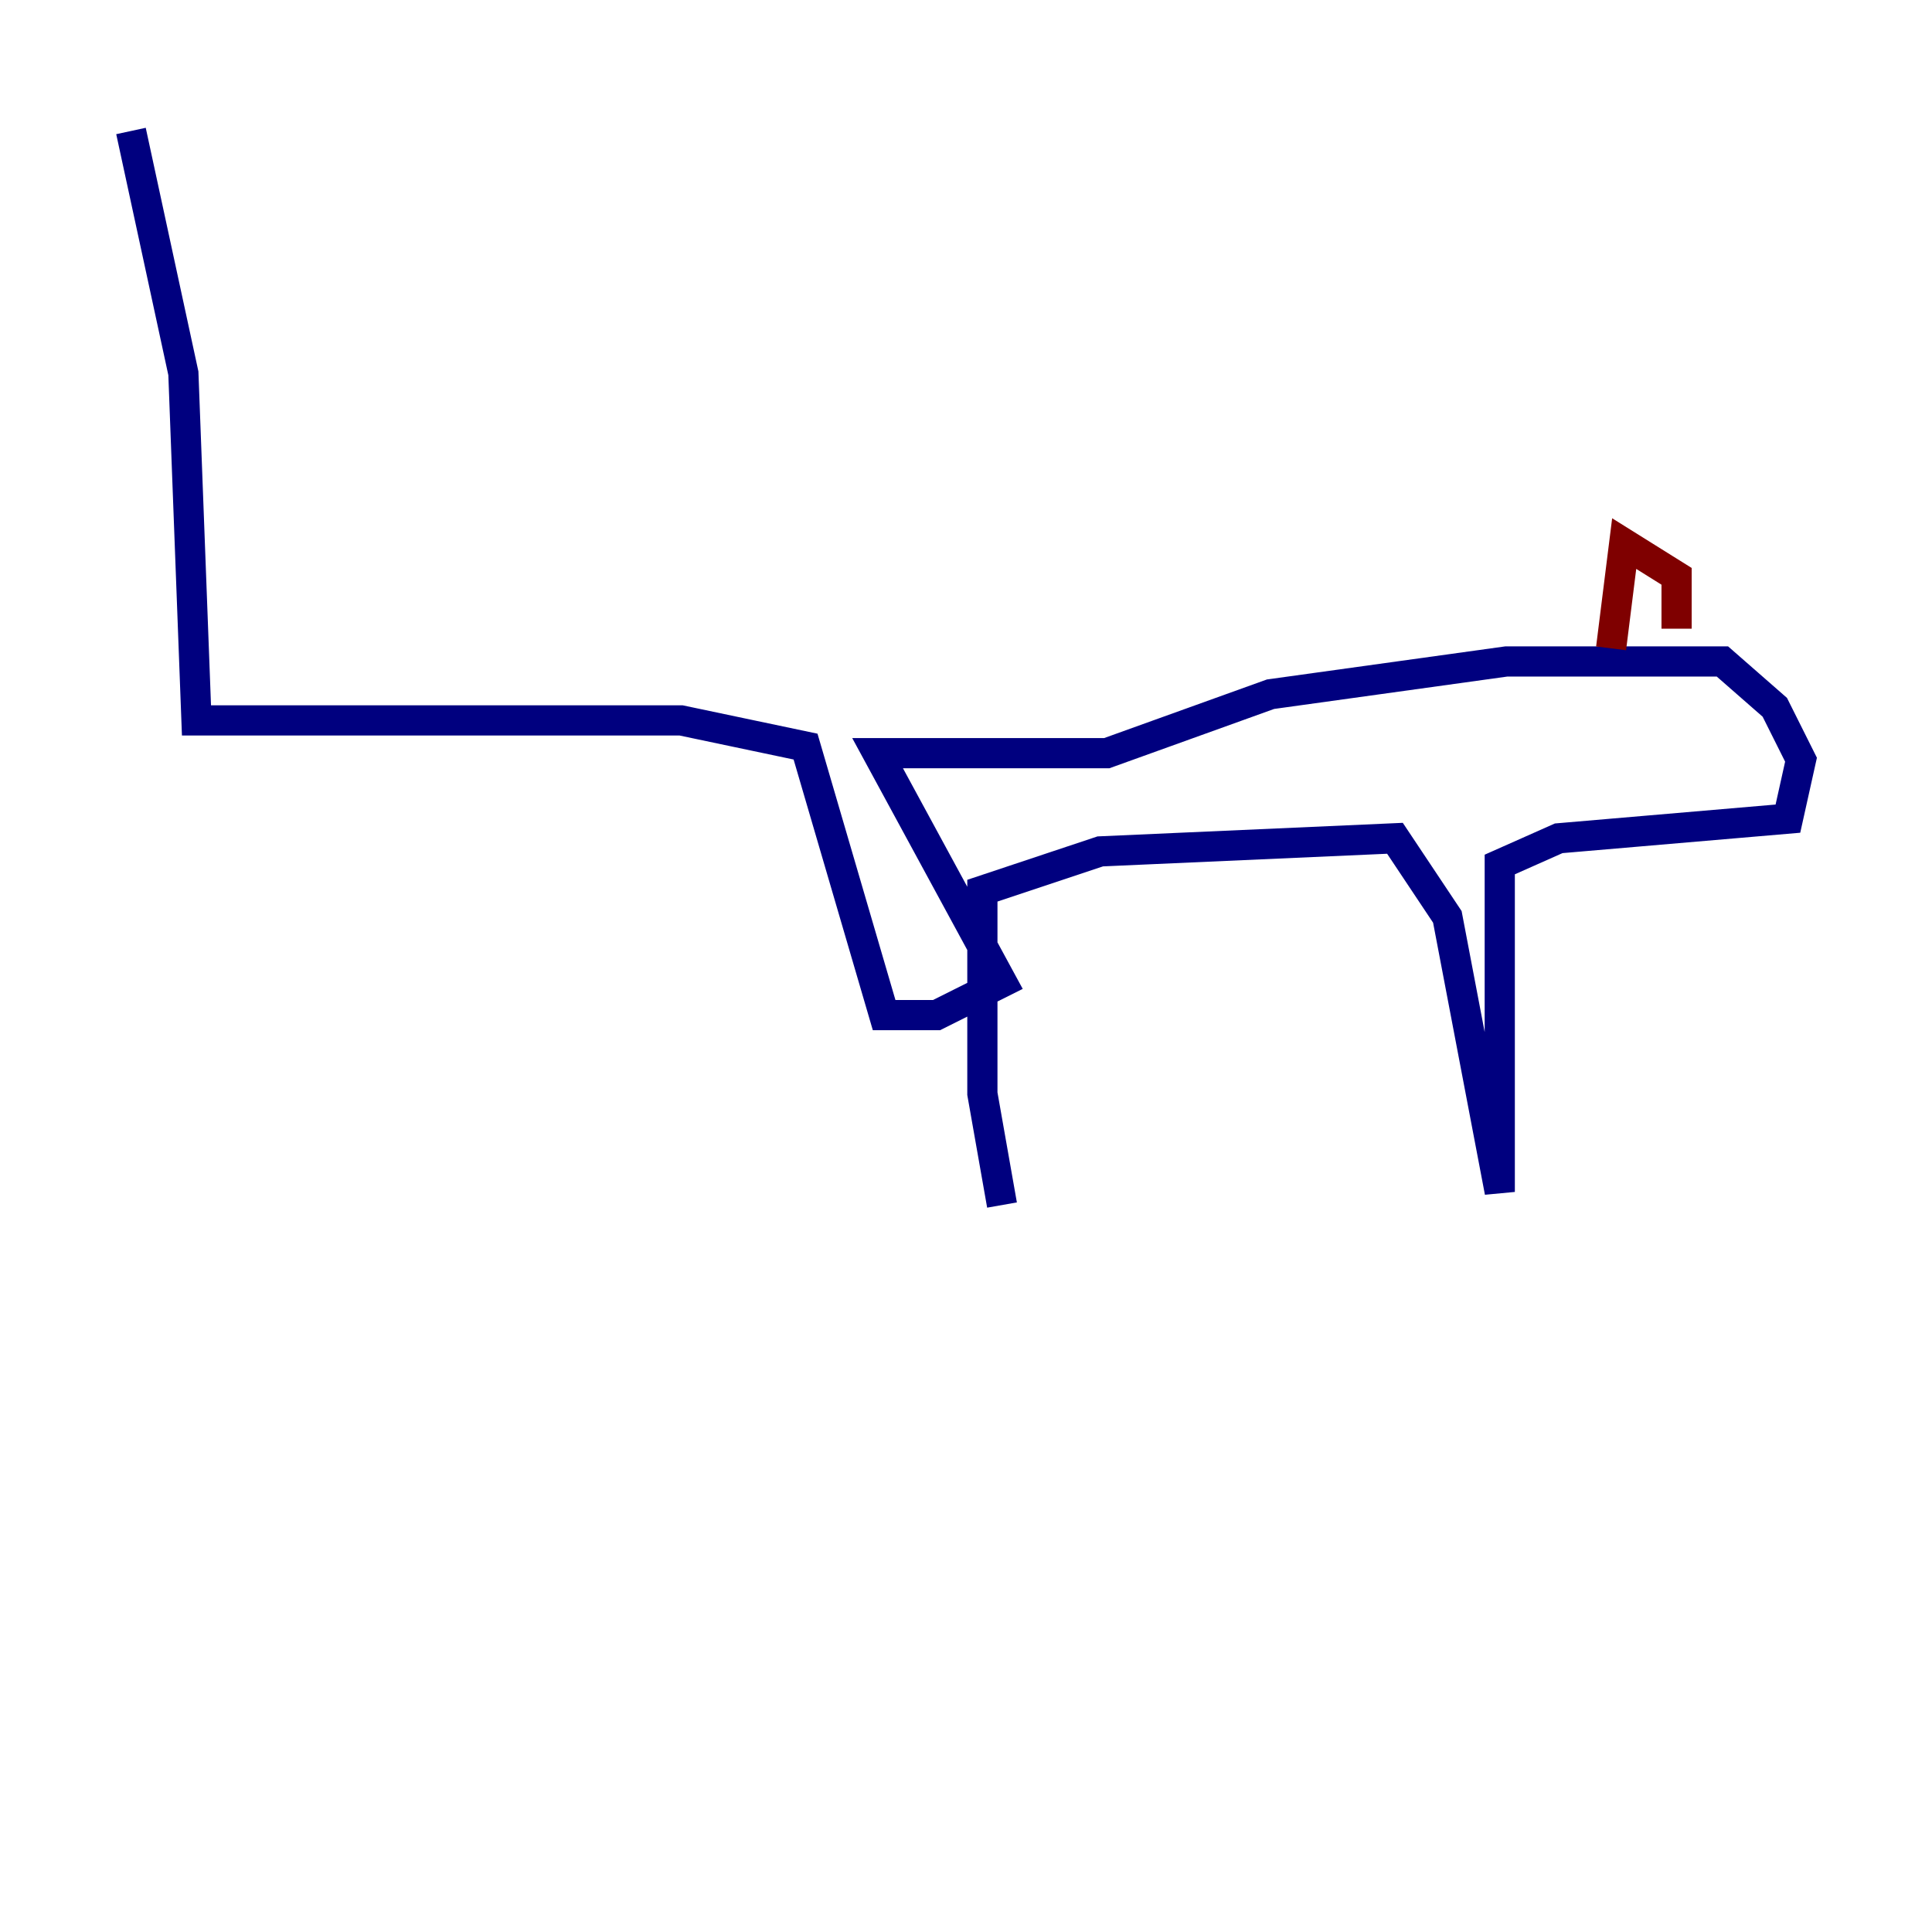 <?xml version="1.0" encoding="utf-8" ?>
<svg baseProfile="tiny" height="128" version="1.2" viewBox="0,0,128,128" width="128" xmlns="http://www.w3.org/2000/svg" xmlns:ev="http://www.w3.org/2001/xml-events" xmlns:xlink="http://www.w3.org/1999/xlink"><defs /><polyline fill="none" points="66.386,79.837 65.085,72.461 65.085,59.01 72.895,56.407 92.42,55.539 95.891,60.746 99.363,78.969 99.363,57.275 103.268,55.539 118.454,54.237 119.322,50.332 117.586,46.861 114.115,43.824 99.797,43.824 84.176,45.993 73.329,49.898 58.142,49.898 66.386,65.085 62.047,67.254 58.576,67.254 53.37,49.464 45.125,47.729 13.017,47.729 12.149,24.732 8.678,8.678" stroke="#00007f" stroke-width="2" /><polyline fill="none" points="105.437,37.315 105.437,37.315" stroke="#7cff79" stroke-width="2" /><polyline fill="none" points="106.739,42.956 107.607,36.014 111.078,38.183 111.078,41.654" stroke="#7f0000" stroke-width="2" /></svg>